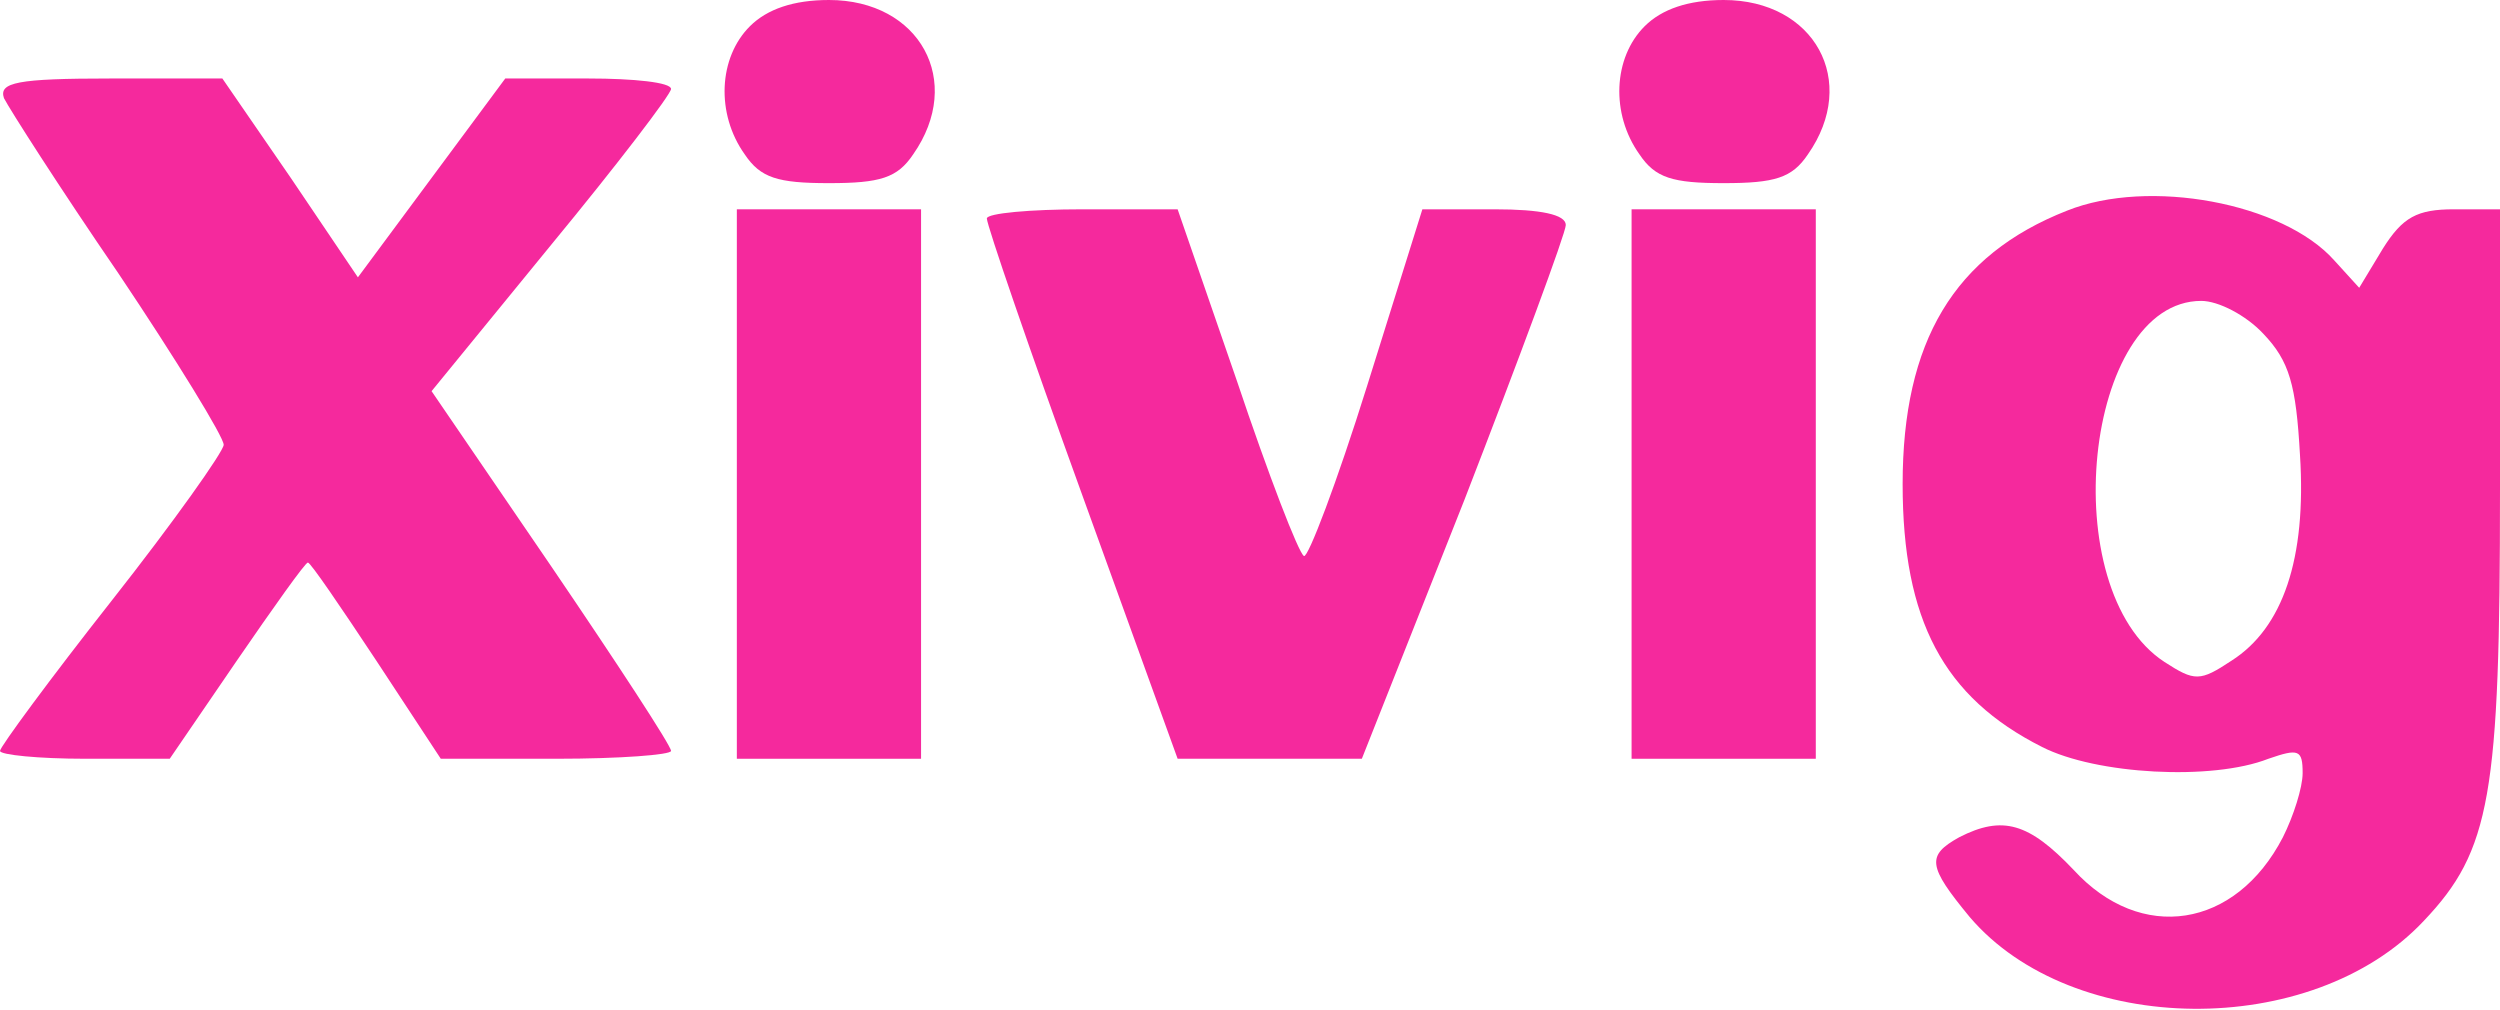 <?xml version="1.0" encoding="UTF-8"?>
<svg width="151px" height="61px" viewBox="0 0 151 61" version="1.1" xmlns="http://www.w3.org/2000/svg" xmlns:xlink="http://www.w3.org/1999/xlink">
    <!-- Generator: Sketch 50.2 (55047) - http://www.bohemiancoding.com/sketch -->
    <title>xivig</title>
    <desc>Created with Sketch.</desc>
    <defs></defs>
    <g id="Page-1" stroke="none" stroke-width="1" fill="none" fill-rule="evenodd">
        <g id="fire" transform="translate(0, -107)" fill="#F5299D" fill-rule="nonzero">
            <g id="xivig" transform="translate(0, 107)">
                <g id="Group" transform="translate(75.5, 30.5) scale(-1, 1) rotate(-180) translate(-75.5, -30.5) ">
                    <path d="M45.3,59.42 C43.393,57.523 43.234,54.126 44.982,51.676 C45.936,50.254 46.969,49.938 50.068,49.938 C53.168,49.938 54.201,50.254 55.155,51.676 C58.254,56.101 55.552,61 50.068,61 C47.923,61 46.333,60.447 45.3,59.42 Z" id="Shape"></path>
                    <path d="M99.342,59.42 C97.435,57.523 97.276,54.126 99.024,51.676 C99.978,50.254 101.011,49.938 104.111,49.938 C107.21,49.938 108.243,50.254 109.197,51.676 C112.296,56.101 109.594,61 104.111,61 C101.965,61 100.375,60.447 99.342,59.42 Z" id="Shape"></path>
                    <path d="M0.238,55.074 C0.556,54.442 3.576,49.701 7.153,44.486 C10.649,39.271 13.511,34.609 13.511,34.135 C13.511,33.74 10.491,29.473 6.755,24.732 C3.02,19.991 0,15.882 0,15.645 C0,15.408 2.305,15.171 5.166,15.171 L10.252,15.171 L14.305,21.097 C16.531,24.337 18.438,27.023 18.597,27.023 C18.756,27.023 20.584,24.337 22.729,21.097 L26.624,15.171 L33.617,15.171 C37.432,15.171 40.532,15.408 40.532,15.645 C40.532,15.961 37.273,20.939 33.299,26.786 L26.067,37.374 L33.299,46.224 C37.273,51.044 40.532,55.311 40.532,55.627 C40.532,56.022 38.306,56.259 35.525,56.259 L30.518,56.259 L26.067,50.254 L21.617,44.249 L17.564,50.254 L13.431,56.259 L6.676,56.259 C1.033,56.259 -0.079,56.022 0.238,55.074 Z" id="Shape"></path>
                    <path d="M124.853,48.278 C118.018,45.592 114.919,40.377 114.919,31.764 C114.919,23.547 117.383,18.885 123.343,15.882 C126.602,14.223 133.595,13.828 137.013,15.171 C138.841,15.803 139.079,15.724 139.079,14.302 C139.079,13.433 138.523,11.694 137.887,10.43 C135.026,4.899 129.304,4.03 125.251,8.455 C122.548,11.299 120.959,11.773 118.336,10.43 C116.349,9.324 116.429,8.692 118.972,5.61 C125.171,-1.659 139.635,-1.817 146.391,5.373 C150.444,9.64 151,12.959 151,31.448 L151,48.358 L148.218,48.358 C145.993,48.358 145.119,47.883 143.927,45.987 L142.496,43.617 L140.986,45.276 C137.887,48.753 129.781,50.254 124.853,48.278 Z M136.695,40.851 C138.284,39.192 138.682,37.769 138.92,33.503 C139.317,27.26 137.887,23.073 134.787,21.097 C132.88,19.833 132.562,19.833 130.734,21.018 C124.058,25.364 125.886,42.826 132.959,42.826 C133.993,42.826 135.662,41.957 136.695,40.851 Z" id="Shape"></path>
                    <polygon id="Shape" points="44.505 31.764 44.505 15.171 50.068 15.171 55.632 15.171 55.632 31.764 55.632 48.358 50.068 48.358 44.505 48.358"></polygon>
                    <path d="M59.605,47.804 C59.605,47.409 62.148,39.982 65.327,31.211 L71.129,15.171 L76.692,15.171 L82.255,15.171 L88.454,30.816 C91.792,39.429 94.574,46.935 94.574,47.409 C94.574,48.041 93.064,48.358 90.282,48.358 L85.911,48.358 L82.573,37.69 C80.745,31.843 78.997,27.26 78.758,27.418 C78.441,27.576 76.613,32.317 74.705,38.006 L71.129,48.358 L65.407,48.358 C62.228,48.358 59.605,48.12 59.605,47.804 Z" id="Shape"></path>
                    <polygon id="Shape" points="98.547 31.764 98.547 15.171 104.111 15.171 109.674 15.171 109.674 31.764 109.674 48.358 104.111 48.358 98.547 48.358"></polygon>
                </g>
            </g>
        </g>
    </g>
</svg>